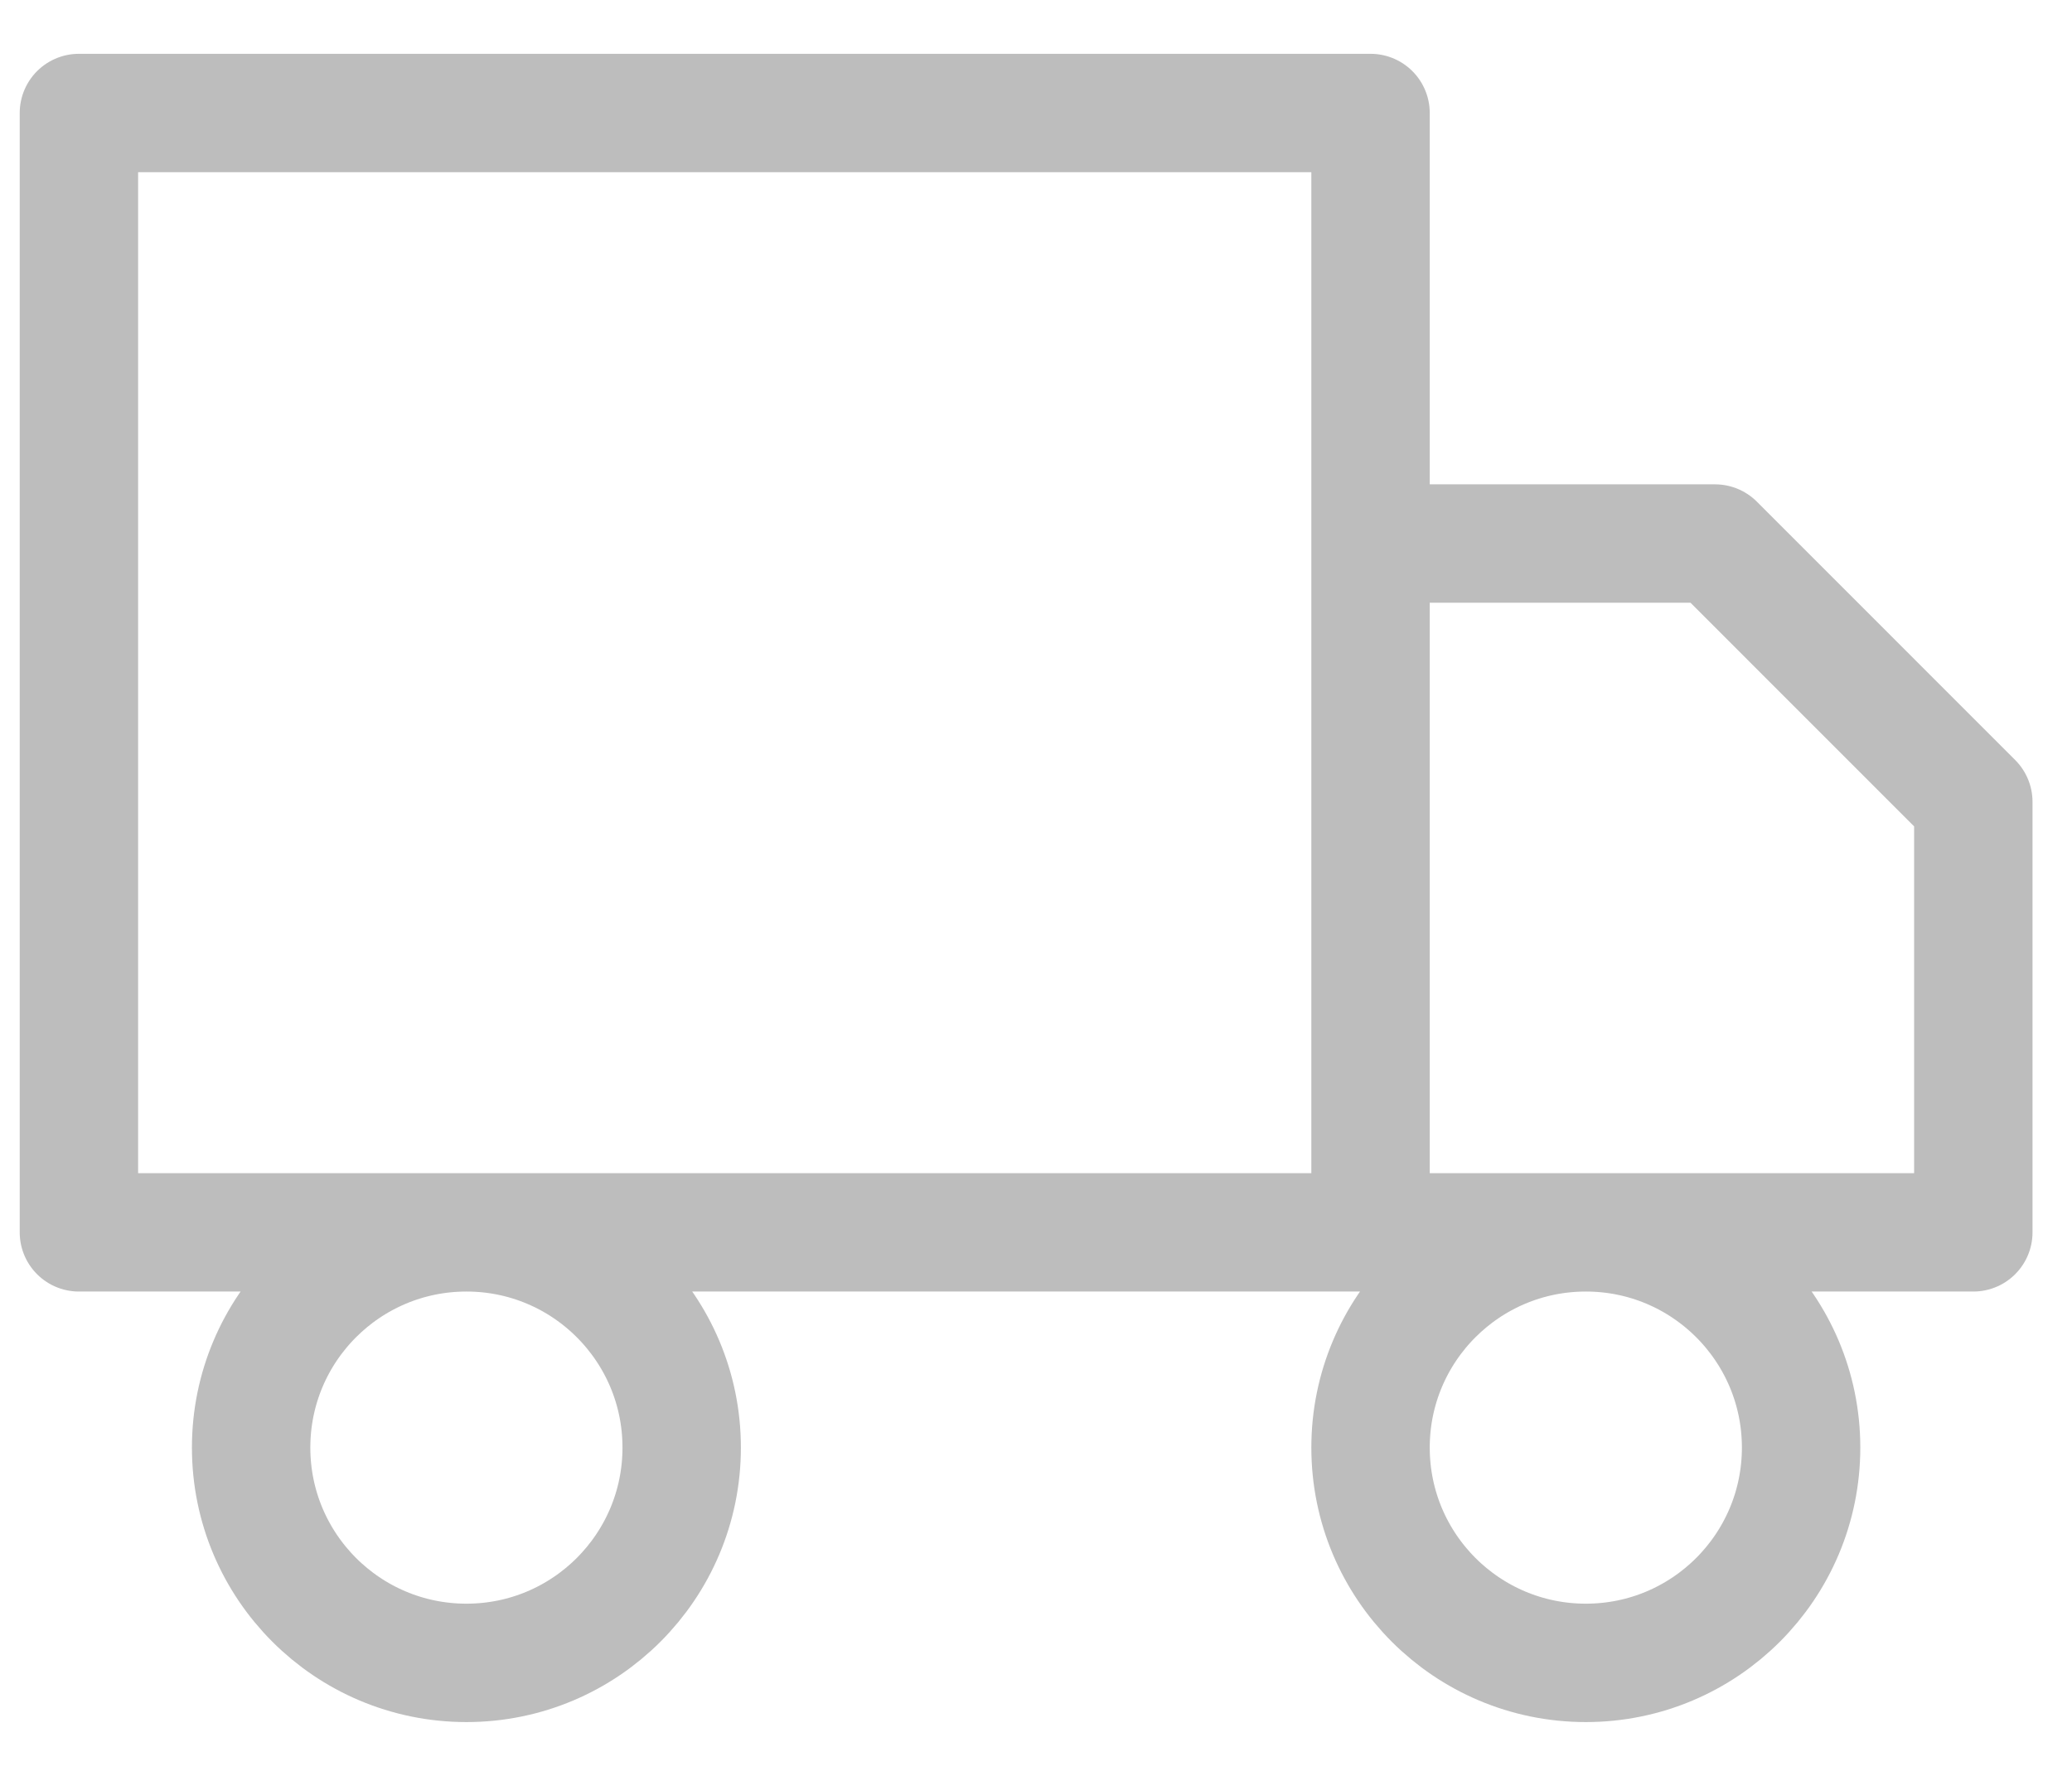 <svg width="35" height="30" viewBox="0 0 35 30" fill="none" xmlns="http://www.w3.org/2000/svg">
<path d="M23.151 20.818V1.909H1.333V20.818H23.151ZM23.151 20.818H33.333V13.546L28.97 9.182H23.151V20.818ZM11.515 24.454C11.515 26.463 9.887 28.091 7.879 28.091C5.87 28.091 4.242 26.463 4.242 24.454C4.242 22.446 5.87 20.818 7.879 20.818C9.887 20.818 11.515 22.446 11.515 24.454ZM30.424 24.454C30.424 26.463 28.796 28.091 26.788 28.091C24.779 28.091 23.151 26.463 23.151 24.454C23.151 22.446 24.779 20.818 26.788 20.818C28.796 20.818 30.424 22.446 30.424 24.454Z" stroke="#BDBDBD" stroke-width="2" stroke-linecap="round" stroke-linejoin="round"/>
</svg>
